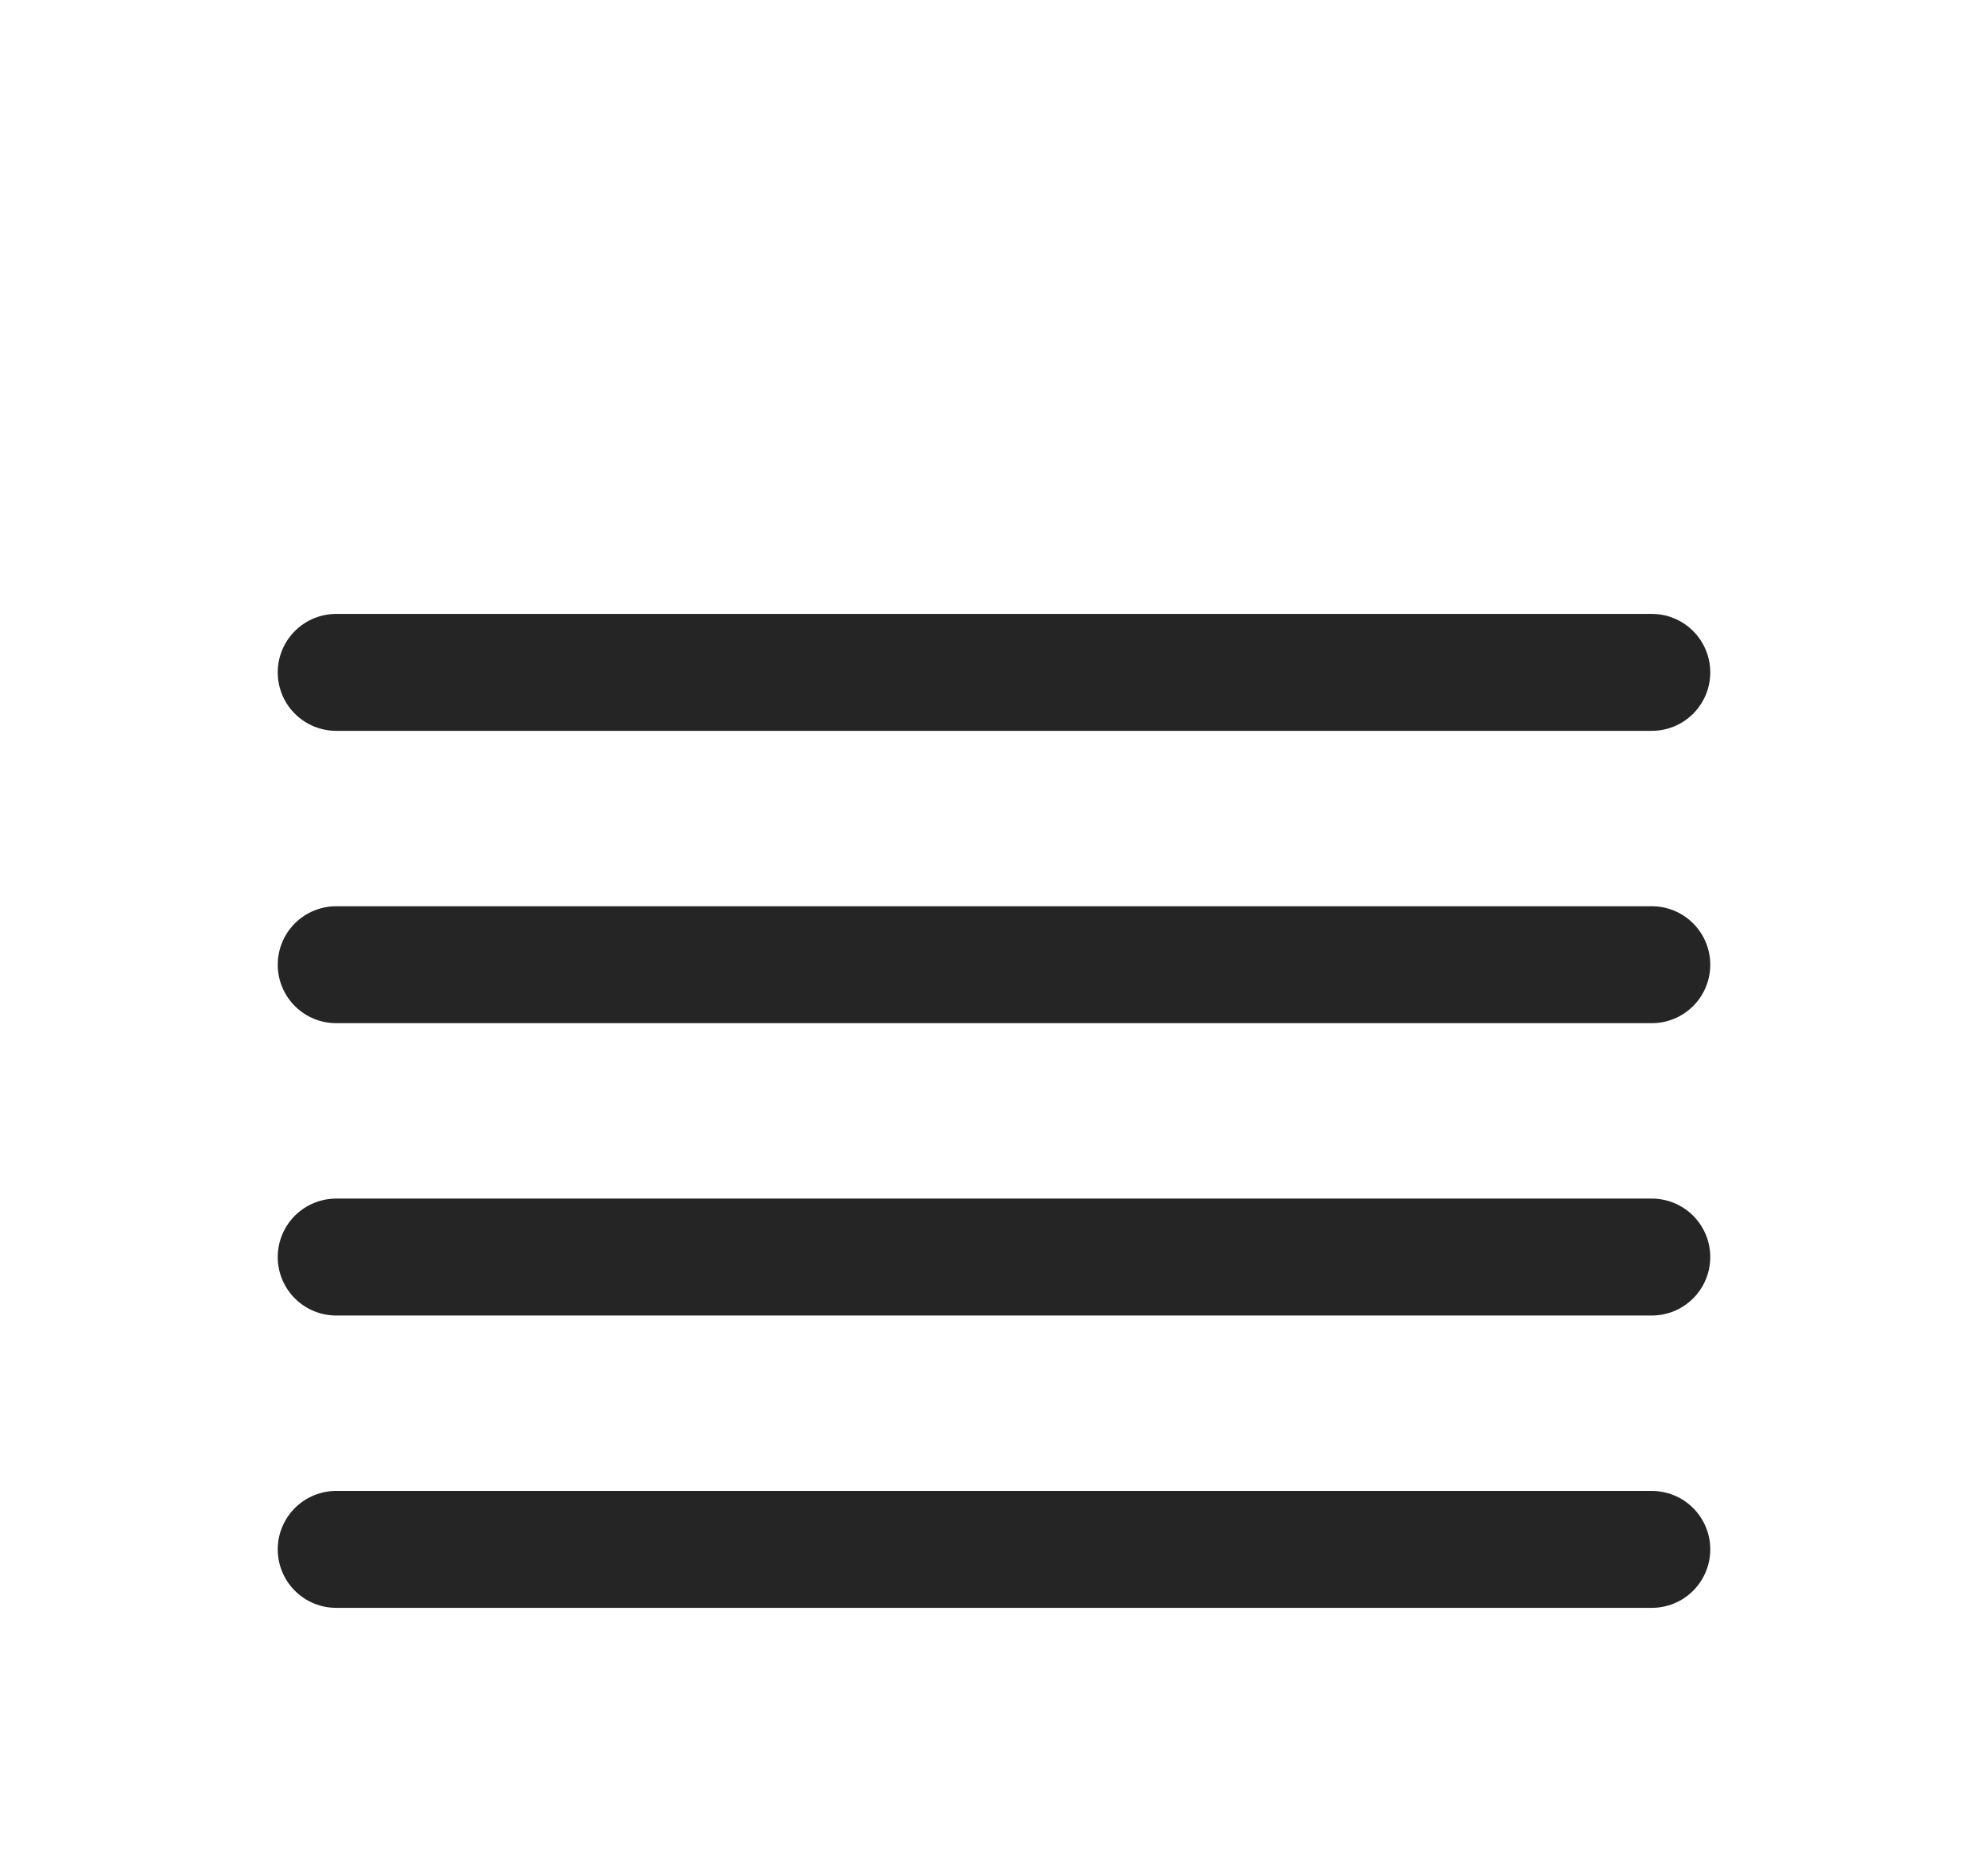 <svg width="34" height="32" viewBox="0 0 34 32" fill="none" xmlns="http://www.w3.org/2000/svg">
<g filter="url(#filter0_d_1_107)">
<path d="M28.25 12.5H5.75" stroke="#262525" stroke-width="2" stroke-linecap="round" stroke-linejoin="round"/>
<path d="M28.25 7.5H5.75" stroke="#262525" stroke-width="2" stroke-linecap="round" stroke-linejoin="round"/>
<path d="M28.25 17.5H5.75" stroke="#262525" stroke-width="2" stroke-linecap="round" stroke-linejoin="round"/>
<path d="M28.25 22.5H5.75" stroke="#262525" stroke-width="2" stroke-linecap="round" stroke-linejoin="round"/>
</g>
<defs>
<filter id="filter0_d_1_107" x="-2" y="0" width="38" height="38" filterUnits="userSpaceOnUse" color-interpolation-filters="sRGB">
<feFlood flood-opacity="0" result="BackgroundImageFix"/>
<feColorMatrix in="SourceAlpha" type="matrix" values="0 0 0 0 0 0 0 0 0 0 0 0 0 0 0 0 0 0 127 0" result="hardAlpha"/>
<feOffset dy="4"/>
<feGaussianBlur stdDeviation="2"/>
<feComposite in2="hardAlpha" operator="out"/>
<feColorMatrix type="matrix" values="0 0 0 0 0 0 0 0 0 0 0 0 0 0 0 0 0 0 0.25 0"/>
<feBlend mode="normal" in2="BackgroundImageFix" result="effect1_dropShadow_1_107"/>
<feBlend mode="normal" in="SourceGraphic" in2="effect1_dropShadow_1_107" result="shape"/>
</filter>
</defs>
</svg>
